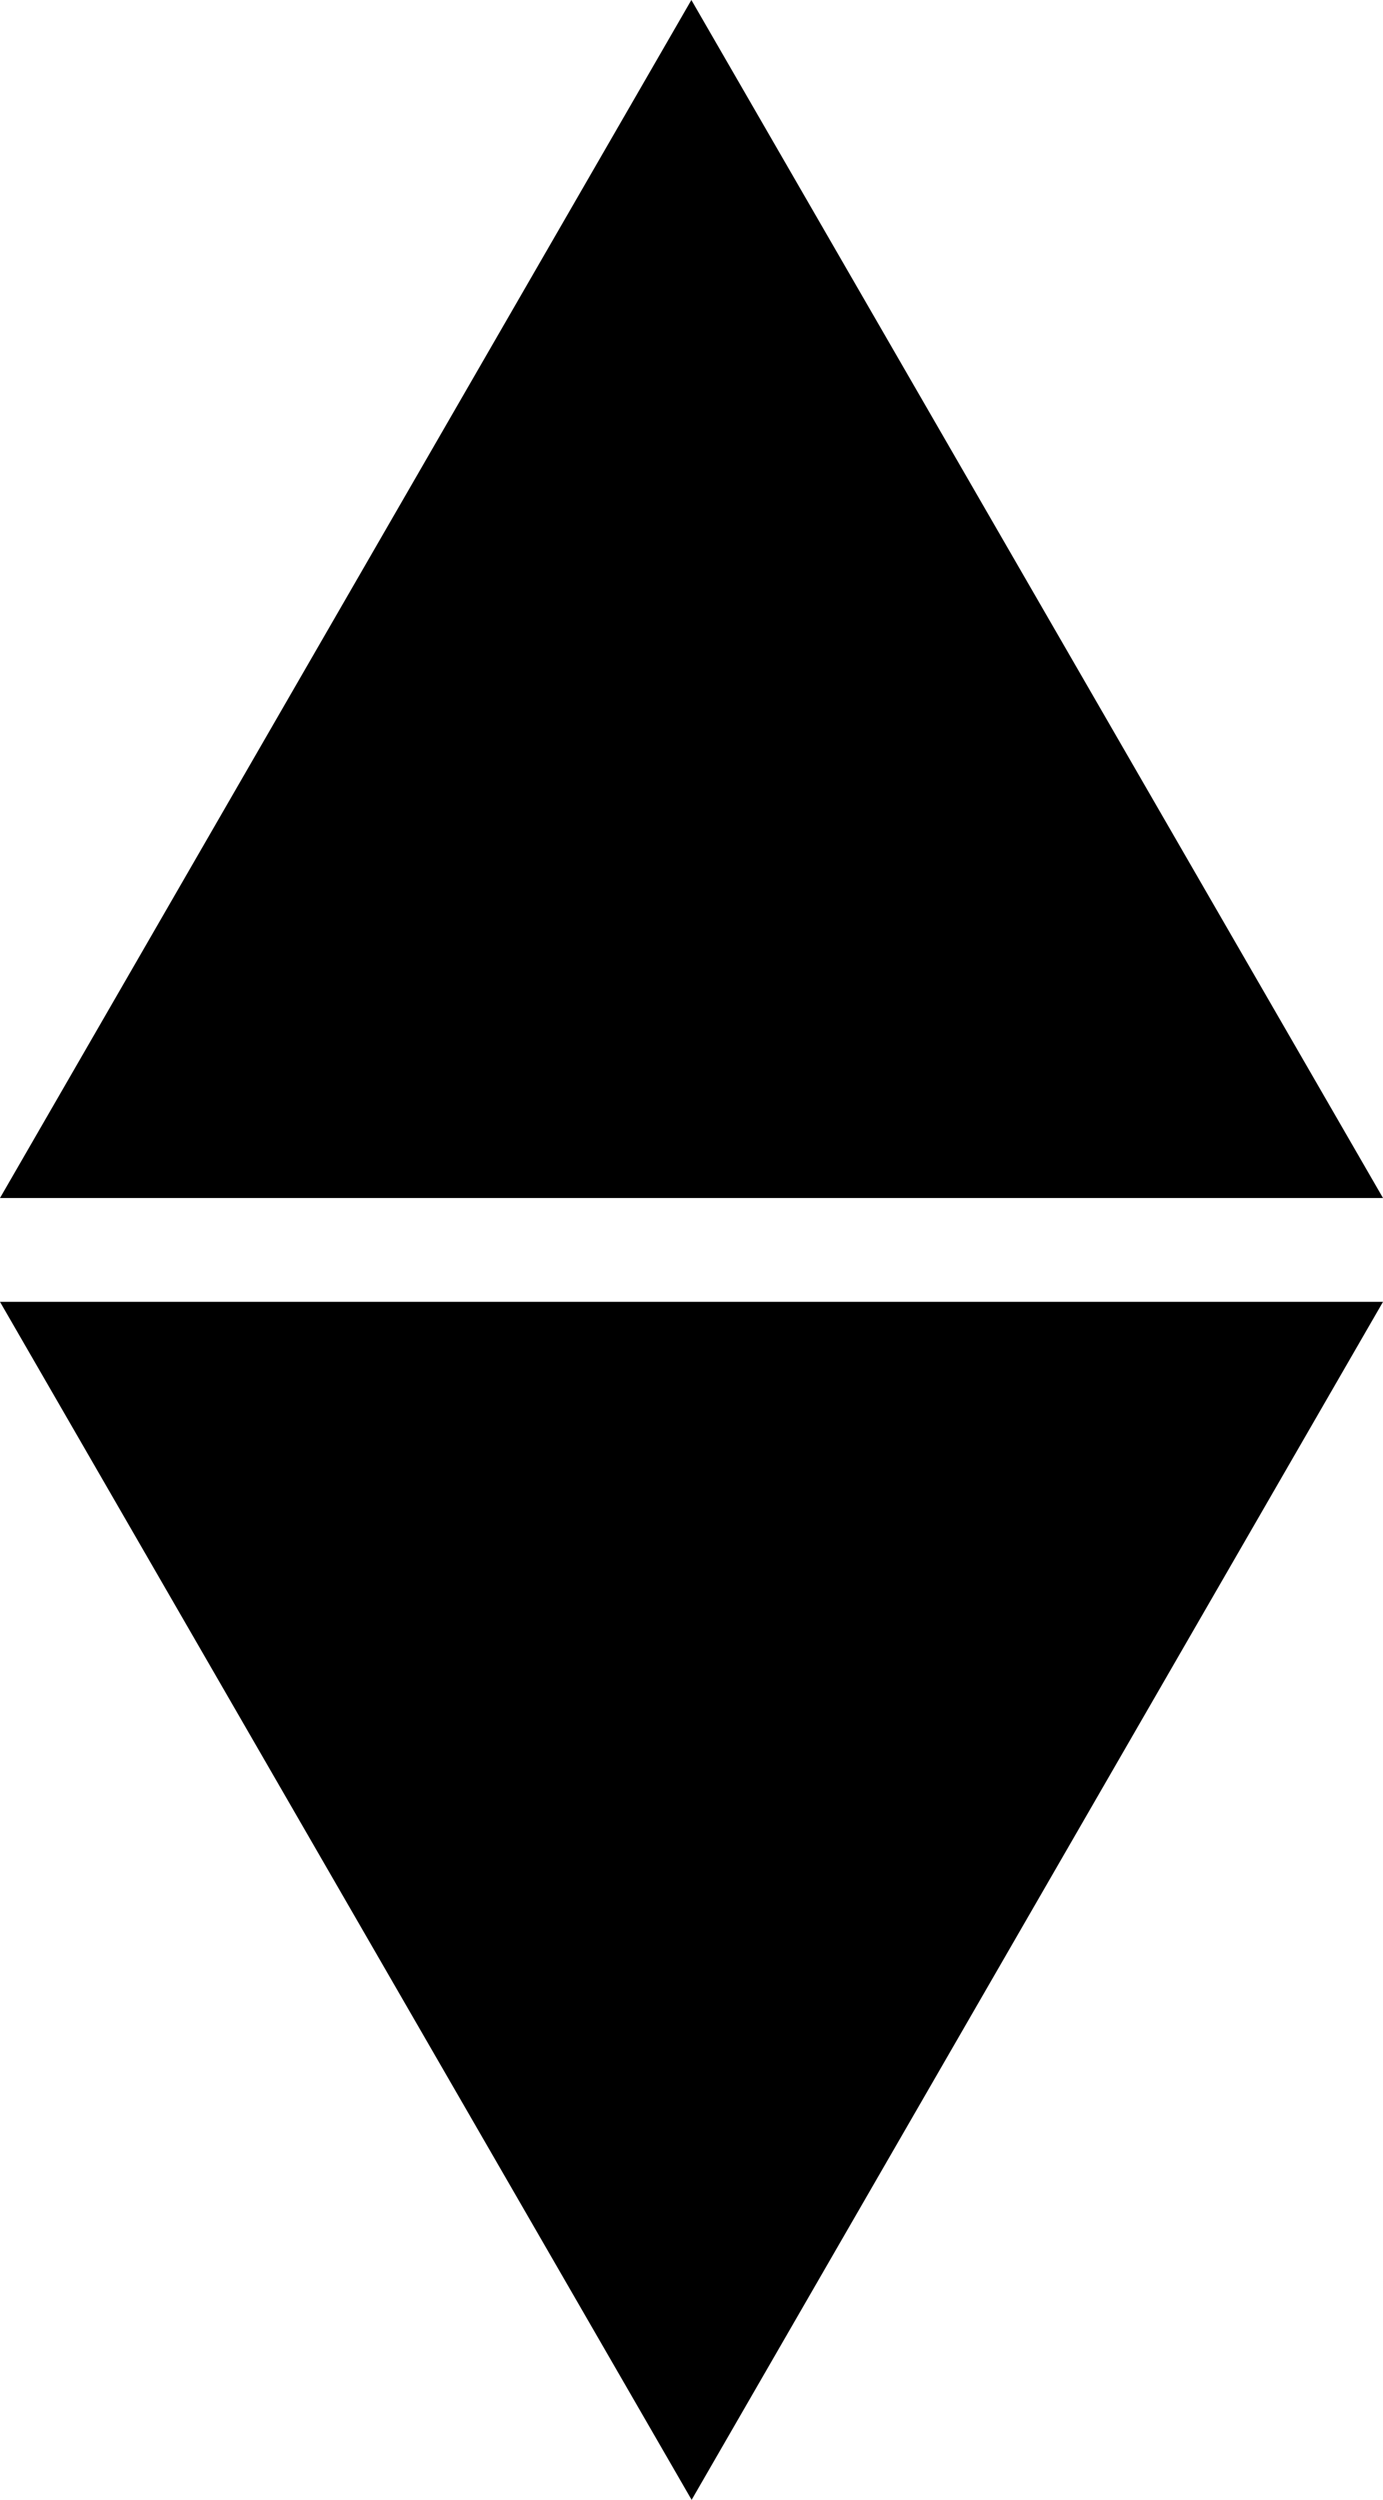 <svg width="5.329" height="9.63" version="1.1" viewBox="0 0 5.329 9.63" xmlns="http://www.w3.org/2000/svg">
 <path d="M 2.664,0 5.329,4.615 H 0 Z"/>
 <path d="m2.665 9.63-2.665-4.615h5.329z"/>
</svg>

